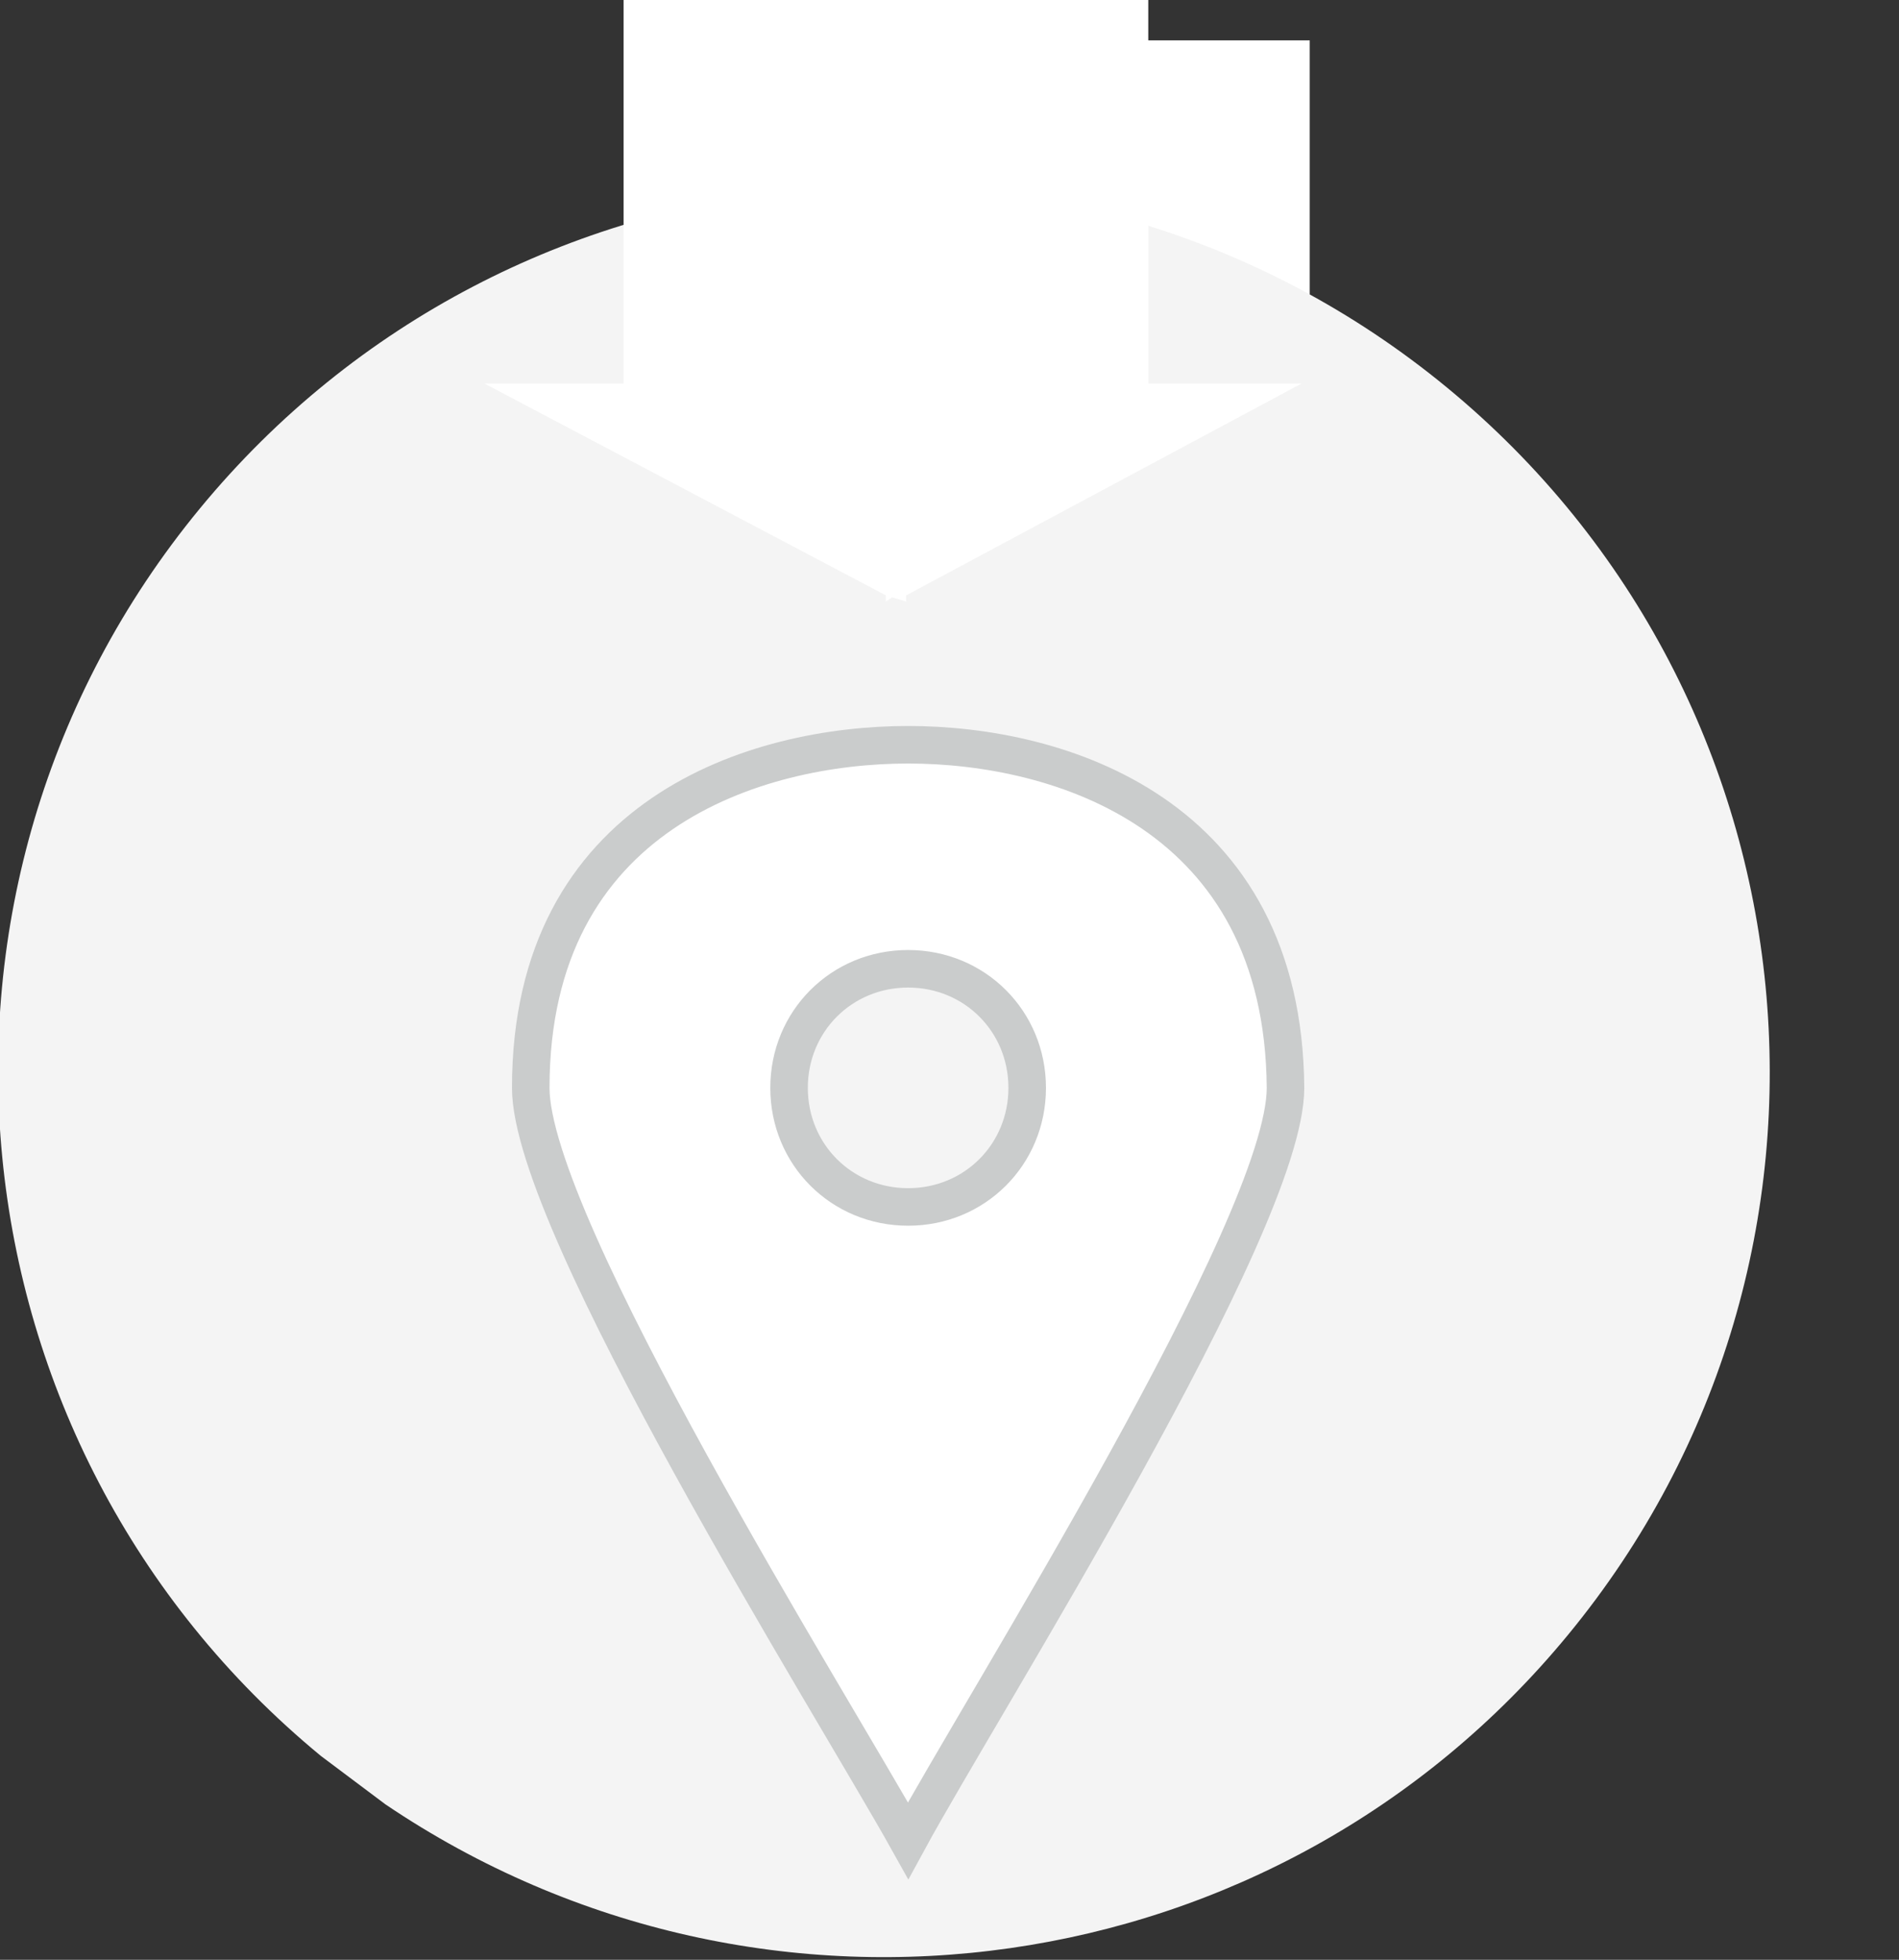 <?xml version="1.0" encoding="utf-8"?>
<!-- Generator: Adobe Illustrator 22.0.1, SVG Export Plug-In . SVG Version: 6.00 Build 0)  -->
<svg version="1.1" id="Layer_1" xmlns="http://www.w3.org/2000/svg" xmlns:xlink="http://www.w3.org/1999/xlink" x="0px" y="0px"
	 viewBox="0 0 94.1 97.1" style="enable-background:new 0 0 94.1 97.1;" xml:space="preserve">
<rect x="0" y="0" width="94.1" height="97.1" fill="#333333" stroke="none"/>
<style type="text/css">
	.st0{fill:none;}
	.st1{fill:#FFFFFF;}
	.st2{fill:#F4F4F4;}
	.st3{fill:#FFFFFF;stroke:#CACCCC;stroke-width:1.86;stroke-miterlimit:10;}
	.st4{clip-path:url(#SVGID_2_);}
	.st5{fill:#E2E2E2;}
	.st6{fill:none;stroke:#CACCCC;stroke-width:1.86;stroke-miterlimit:10;}
</style>
<title>LocationIcon</title>
<path class="st0" d="M25.1,89.3c-20-13.8-25-41.2-11.2-61.2c13.8-20,41.2-25,61.2-11.2c20,13.8,25,41.2,11.2,61.2
	c-8.2,11.9-21.8,19-36.3,19C41.1,97.1,32.4,94.4,25.1,89.3"/>
<polygon class="st1" points="51.9,31.2 71.9,21 64.9,21 64.9,2 52.2,2 51.6,2 38.9,2 38.9,21 31.5,21 50.9,31.2 50.9,31.6 
	51.7,31.4 51.9,31.6 "/>
<path class="st2" d="M15.9,87c-18.7-15.4-21.4-43.1-6-61.8s43.1-21.4,61.8-6s21.4,43.1,6,61.8c-14.4,17.5-39.8,21.1-58.6,8.4"/>
<polygon class="st1" points="44.9,29.5 64.5,19 56.9,19 56.9,0 44.2,0 43.6,0 30.9,0 30.9,19 24,19 43.9,29.5 43.9,29.8 44.2,29.6 
	44.9,29.8 "/>
<path class="st3" d="M45,36.9c-7.5,0-18.7,3.4-18.7,17c0,6.8,14.9,30.5,18.7,37.3c3.7-6.8,18.7-30.5,18.7-37.3
	C63.6,40.3,52.5,36.9,45,36.9z M45,59.8c-3.3,0-5.9-2.6-5.9-5.9c0-3.3,2.6-5.9,5.9-5.9c3.3,0,5.9,2.6,5.9,5.9l0,0
	C50.9,57.2,48.3,59.8,45,59.8z"/>
<g id="Layer_2_1_">
	<g id="Layer_1-2">
		<path class="st0" d="M212.8,96.6C187.4,79,181,44.2,198.5,18.8S250.9-13,276.3,4.5s31.8,52.3,14.3,77.7
			c-10.5,15.2-27.7,24.2-46.2,24.2C233.1,106.4,222.1,103,212.8,96.6"/>
		<polygon class="st1" points="246.6,22.8 271.9,9 263,9 263,-14.8 246.6,-14.8 245.9,-14.8 229.5,-14.8 229.5,9 220.6,9 
			245.9,22.8 245.9,23.2 246.3,23 246.6,23.2 		"/>
		<path class="st2" d="M201.2,93.6c-23.7-19.6-27-54.8-7.4-78.5s54.8-27,78.5-7.4s27,54.8,7.4,78.5c-18.4,22.2-50.6,26.7-74.4,10.5"
			/>
		<g>
			<defs>
				<path id="SVGID_1_" d="M201.2,93.6c-23.7-19.6-27-54.8-7.4-78.5s54.8-27,78.5-7.4s27,54.8,7.4,78.5
					c-18.4,22.2-50.6,26.7-74.4,10.5"/>
			</defs>
			<clipPath id="SVGID_2_">
				<use xlink:href="#SVGID_1_"  style="overflow:visible;"/>
			</clipPath>
			<g class="st4">
				<path class="st1" d="M271.1,95.6c0,18.8-15.2,34-34,34s-34-15.2-34-34s15.2-34,34-34l0,0C255.8,61.6,271.1,76.8,271.1,95.6z"/>
				<path class="st5" d="M219.7,66.6c0,0,19.5,16.6,34,0c0,0.7,0.7-2.9,10.1,7.2c-0.7-0.7-25.3,24.6-52.1-1.4L219.7,66.6z"/>
				<path class="st6" d="M271.1,95.6c0,18.8-15.2,34-34,34s-34-15.2-34-34s15.2-34,34-34l0,0C255.8,61.6,271.1,76.8,271.1,95.6z"/>
				<circle class="st3" cx="237.1" cy="50.7" r="23.2"/>
				<path class="st3" d="M213.9,57.6c0,0,10.6-6.9,8.4-17.3c0.7-1.5,8.2,7.4,29-0.7c0.7,0-1.7,13.2,8.4,15.5"/>
			</g>
		</g>
		<polygon class="st1" points="237.2,20.5 262.5,6.8 253.5,6.8 253.5,-17 237.2,-17 236.4,-17 220.1,-17 220.1,6.8 211.1,6.8 
			236.4,20.5 236.4,21 236.8,20.7 237.2,21 		"/>
	</g>
</g>
</svg>
